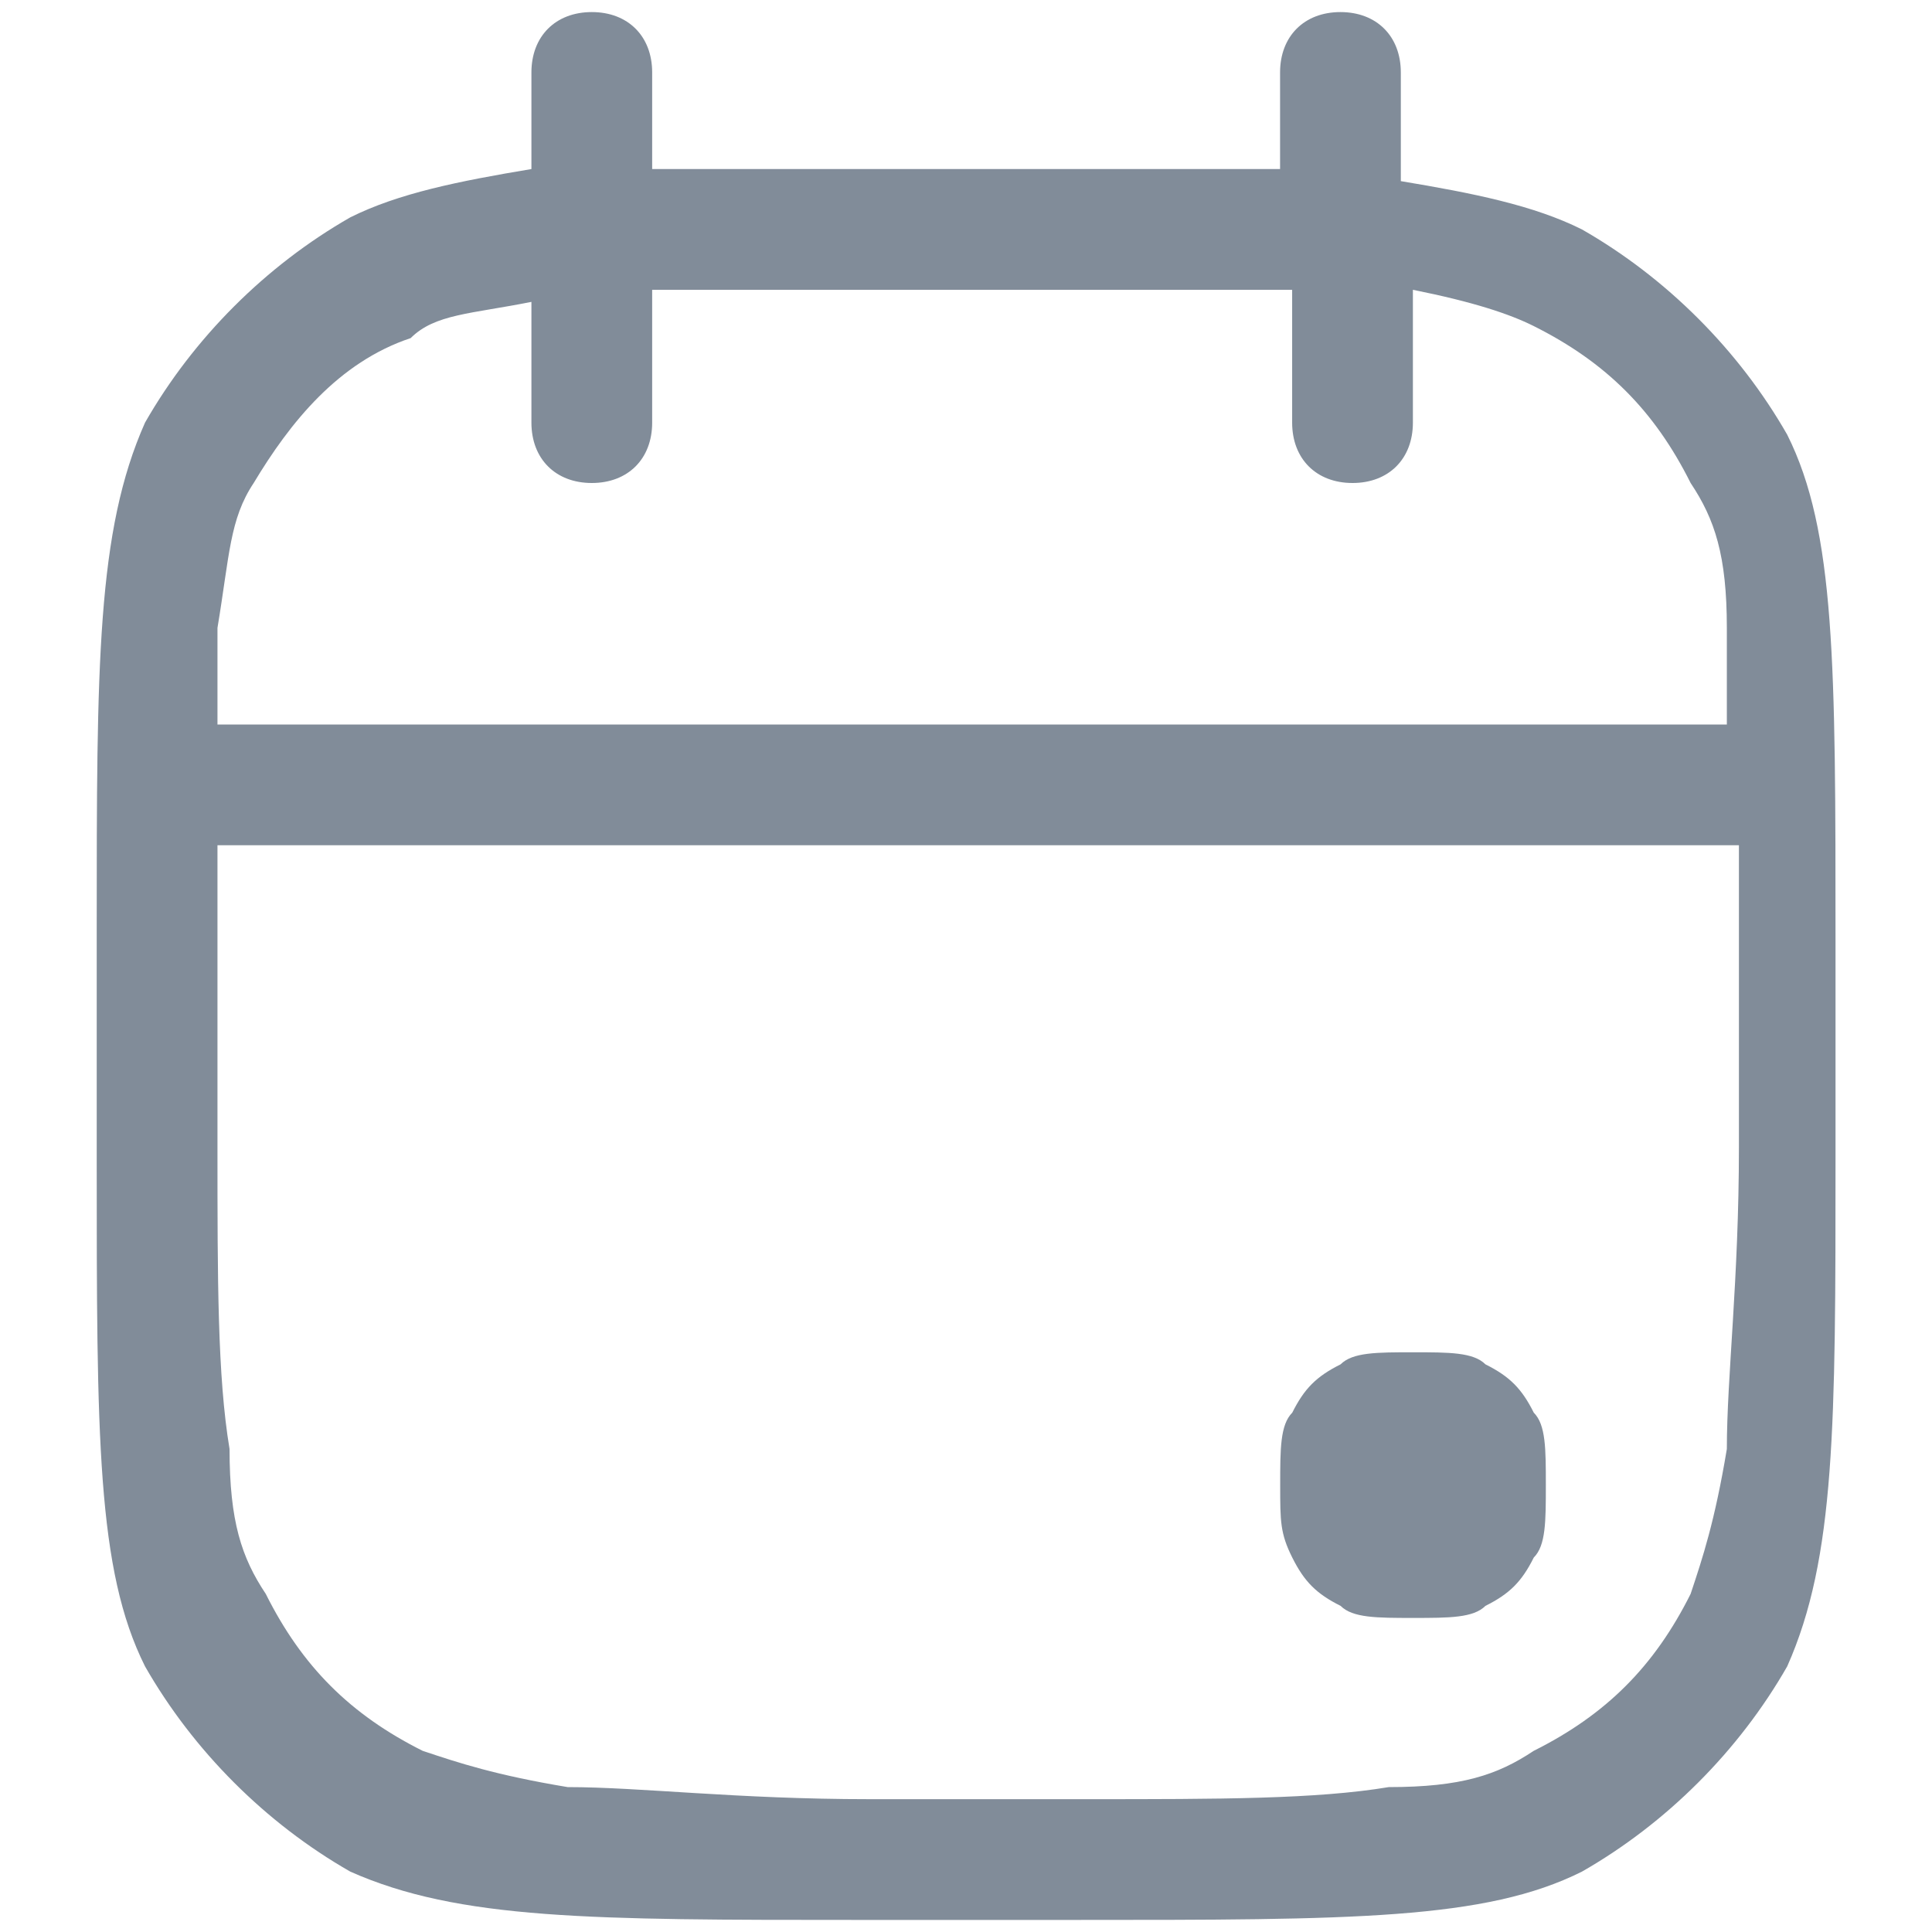 <svg width="16" height="16" viewBox="0 0 16 16" fill="none" xmlns="http://www.w3.org/2000/svg">
<g clip-path="url(#clip0_2612_65804)">
<path d="M10.602 12.299C10.602 11.999 10.602 11.799 10.702 11.699C10.802 11.499 10.902 11.399 11.102 11.299C11.202 11.199 11.402 11.199 11.702 11.199C12.002 11.199 12.202 11.199 12.302 11.299C12.502 11.399 12.602 11.499 12.702 11.699C12.802 11.799 12.802 11.999 12.802 12.299C12.802 12.599 12.802 12.799 12.702 12.899C12.602 13.099 12.502 13.199 12.302 13.299C12.202 13.399 12.002 13.399 11.702 13.399C11.402 13.399 11.202 13.399 11.102 13.299C10.902 13.199 10.802 13.099 10.702 12.899C10.602 12.699 10.602 12.599 10.602 12.299Z" fill="#818C99"/>
<path fill-rule="evenodd" clip-rule="evenodd" d="M0.801 7.7C0.801 5.5 0.801 4.4 1.201 3.5C1.601 2.8 2.201 2.2 2.901 1.8C3.301 1.6 3.801 1.5 4.401 1.4V0.6C4.401 0.3 4.601 0.1 4.901 0.1C5.201 0.1 5.401 0.3 5.401 0.6V1.4C5.901 1.4 6.401 1.4 7.101 1.4H8.901C9.601 1.4 10.101 1.4 10.601 1.4V0.6C10.601 0.3 10.801 0.1 11.101 0.1C11.401 0.1 11.601 0.3 11.601 0.6V1.5C12.201 1.6 12.701 1.7 13.101 1.9C13.801 2.3 14.401 2.9 14.801 3.6C15.201 4.4 15.201 5.5 15.201 7.8V9.6C15.201 11.8 15.201 12.9 14.801 13.8C14.401 14.5 13.801 15.1 13.101 15.5C12.301 15.9 11.201 15.9 8.901 15.9H7.101C4.901 15.9 3.801 15.9 2.901 15.5C2.201 15.1 1.601 14.5 1.201 13.8C0.801 13 0.801 11.9 0.801 9.6V7.7ZM8.901 2.4H7.101C6.401 2.4 5.901 2.4 5.401 2.4V3.5C5.401 3.8 5.201 4 4.901 4C4.601 4 4.401 3.8 4.401 3.5V2.5C3.901 2.6 3.601 2.6 3.401 2.8C2.801 3 2.401 3.5 2.101 4C1.901 4.3 1.901 4.6 1.801 5.2C1.801 5.4 1.801 5.7 1.801 6H14.301C14.301 5.7 14.301 5.4 14.301 5.2C14.301 4.6 14.201 4.3 14.001 4C13.701 3.4 13.301 3 12.701 2.7C12.501 2.6 12.201 2.5 11.701 2.4V3.5C11.701 3.8 11.501 4 11.201 4C10.901 4 10.701 3.8 10.701 3.5V2.4C10.201 2.4 9.601 2.4 8.901 2.4ZM1.801 7.7V9.5C1.801 10.6 1.801 11.4 1.901 12C1.901 12.6 2.001 12.9 2.201 13.2C2.501 13.8 2.901 14.2 3.501 14.5C3.801 14.6 4.101 14.7 4.701 14.8C5.301 14.8 6.101 14.9 7.201 14.9H9.001C10.101 14.9 10.901 14.9 11.501 14.8C12.101 14.8 12.401 14.7 12.701 14.5C13.301 14.2 13.701 13.8 14.001 13.2C14.101 12.9 14.201 12.6 14.301 12C14.301 11.4 14.401 10.6 14.401 9.5V7.7C14.401 7.4 14.401 7.2 14.401 7H1.801C1.801 7.2 1.801 7.5 1.801 7.7Z" fill="#818C99"/>
</g>
<defs>
<clipPath id="clip0_2612_65804">
<rect width="16" height="16" fill="white"/>
</clipPath>
</defs>
</svg>

